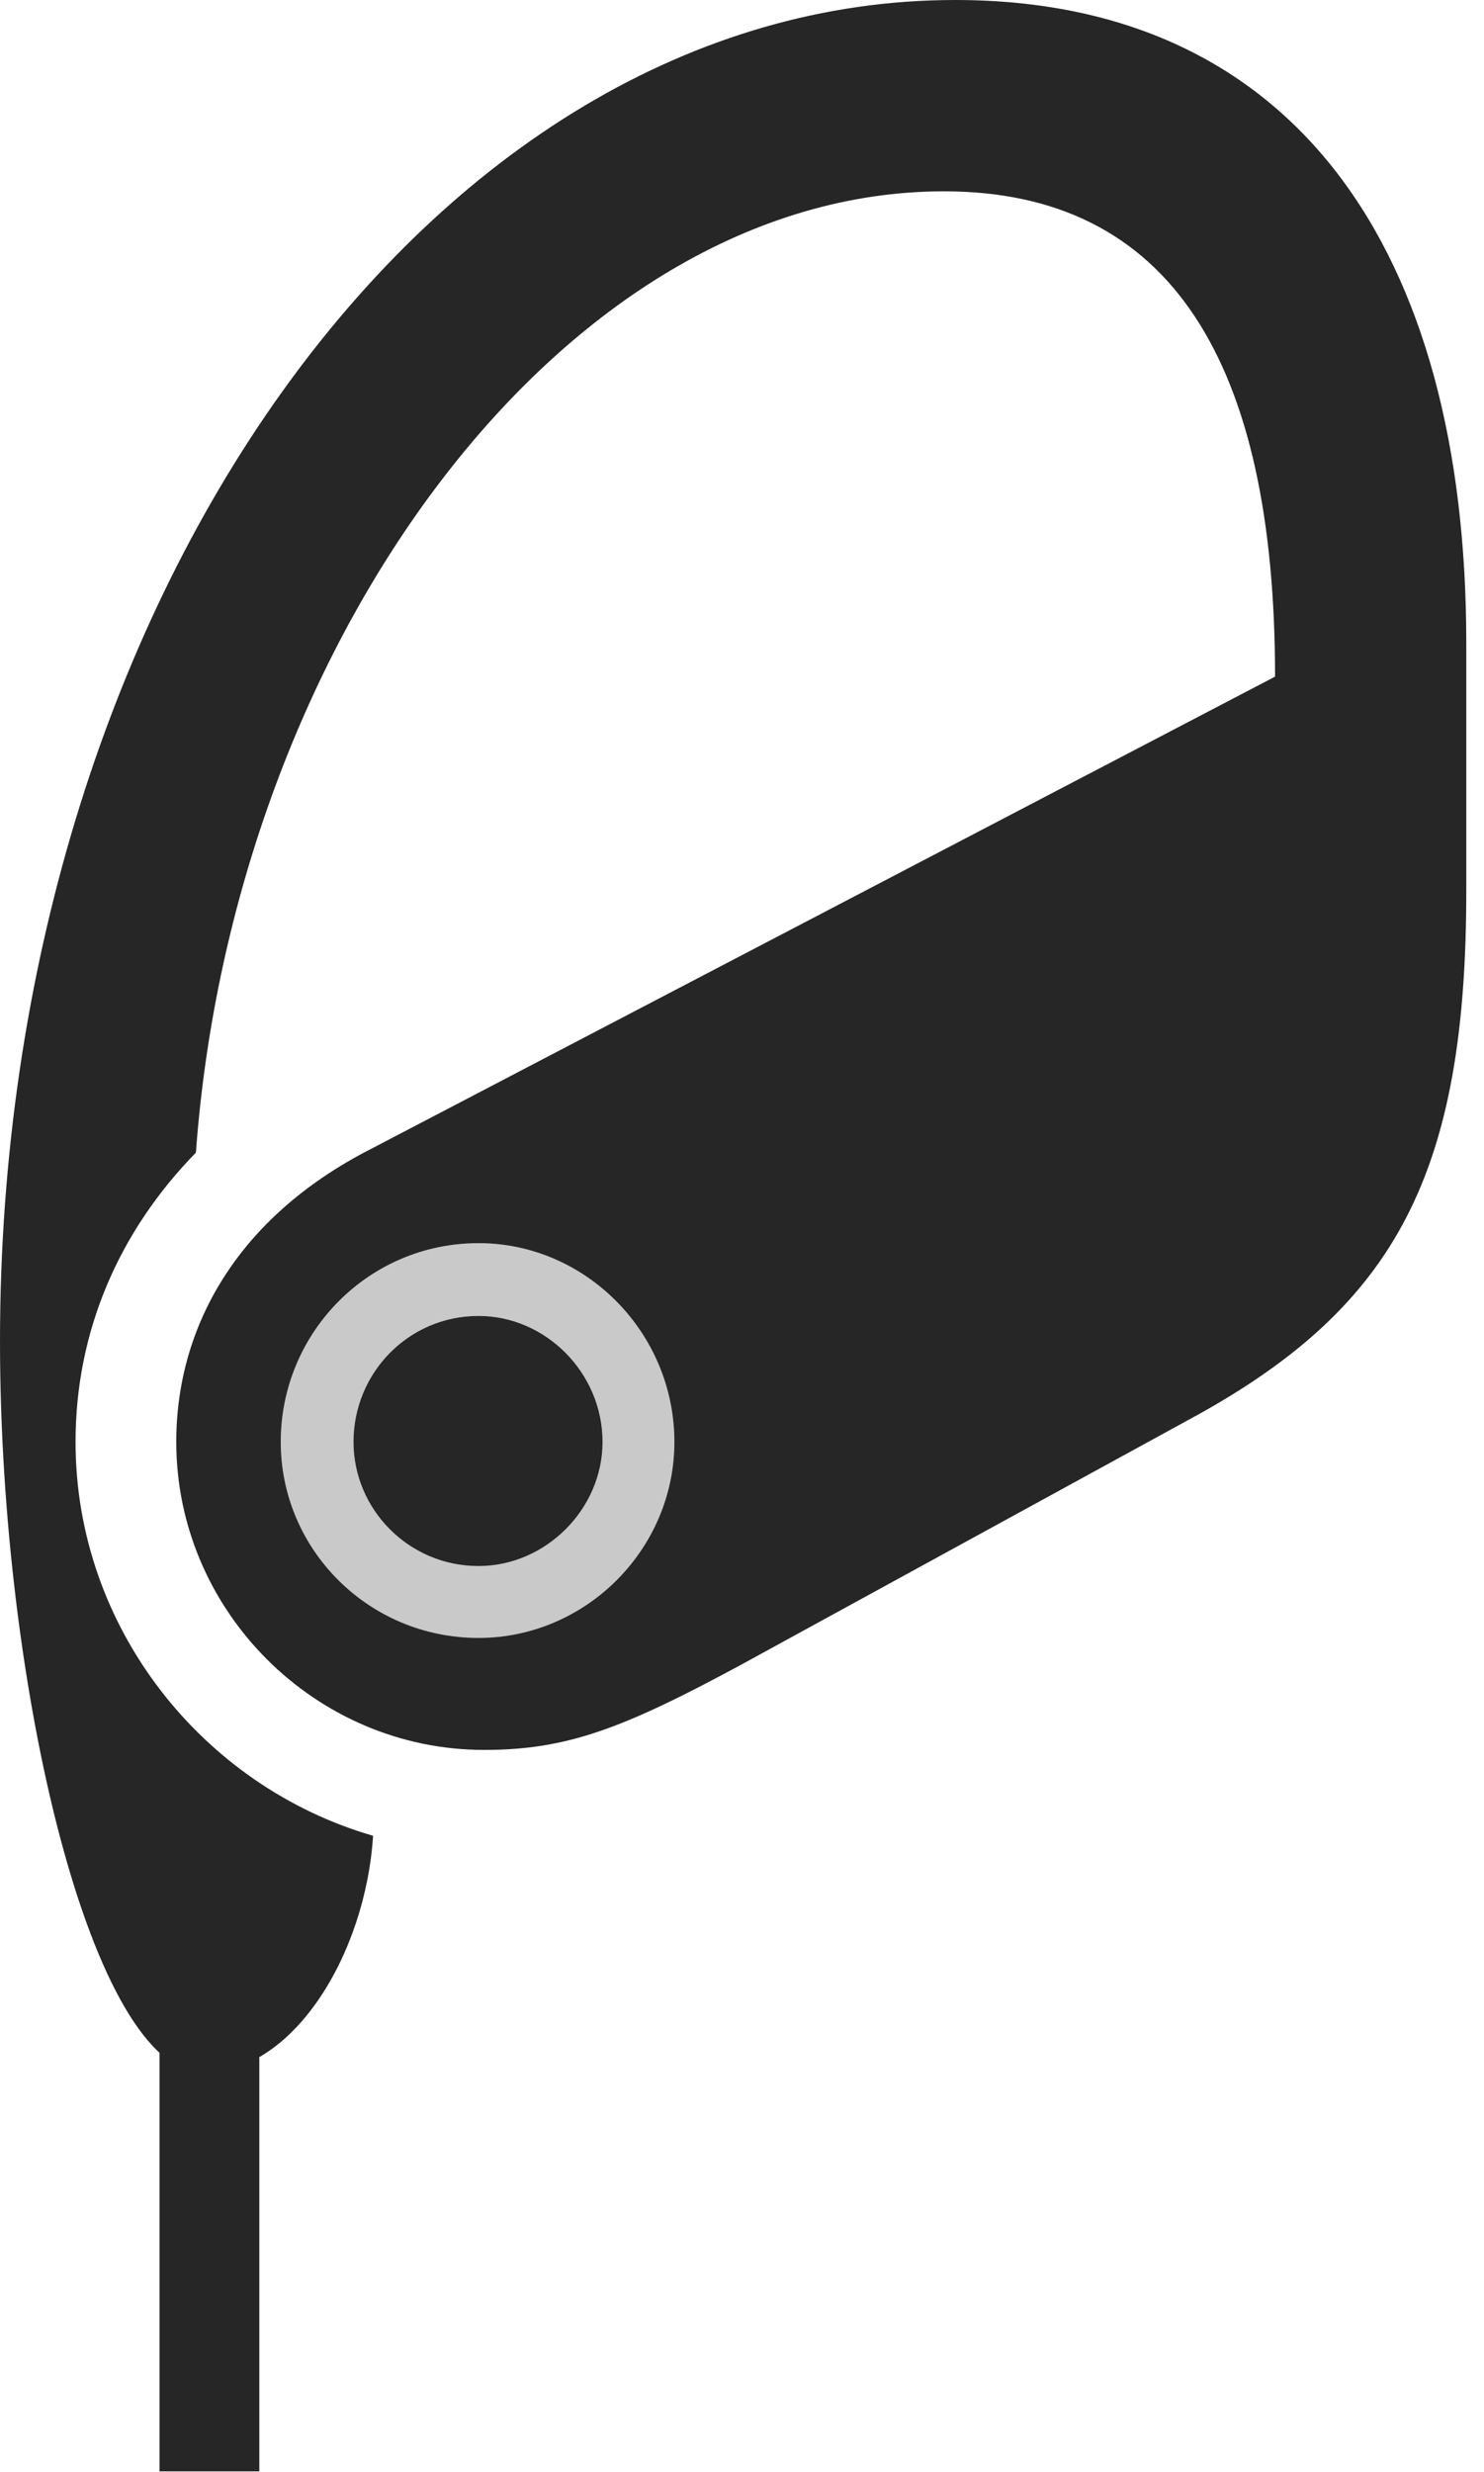 <?xml version="1.0" encoding="UTF-8"?>
<!--Generator: Apple Native CoreSVG 326-->
<!DOCTYPE svg
PUBLIC "-//W3C//DTD SVG 1.1//EN"
       "http://www.w3.org/Graphics/SVG/1.1/DTD/svg11.dtd">
<svg version="1.1" xmlns="http://www.w3.org/2000/svg" xmlns:xlink="http://www.w3.org/1999/xlink" viewBox="0 0 31.074 51.738">
 <g>
  <rect height="51.738" opacity="0" width="31.074" x="0" y="0"/>
  <path d="M20 0C9.023 0 0 12.598 0 28.066C0 35.332 1.934 43.379 4.258 43.379C6.152 43.379 7.656 40.879 7.812 38.418C4.238 37.383 1.582 34.062 1.582 30.176C1.582 27.871 2.48 25.781 4.102 24.121C4.883 13.438 11.797 4.004 19.766 4.004C24.512 4.004 26.699 7.578 26.699 14.16L7.734 24.062C4.961 25.488 3.691 27.773 3.691 30.176C3.691 33.711 6.602 36.621 10.137 36.621C11.875 36.621 13.047 36.172 15.508 34.844L25.078 29.609C29.238 27.305 30.703 24.531 30.703 18.652L30.703 13.457C30.703 5.215 27.09 0 20 0ZM10.02 34.277C7.715 34.277 5.879 32.422 5.879 30.176C5.879 27.891 7.715 26.016 10.02 26.016C12.266 26.016 14.121 27.891 14.121 30.176C14.121 32.422 12.266 34.277 10.02 34.277ZM10.02 32.773C11.426 32.773 12.617 31.582 12.617 30.176C12.617 28.73 11.426 27.539 10.02 27.539C8.555 27.539 7.402 28.73 7.402 30.176C7.402 31.582 8.555 32.773 10.02 32.773ZM3.34 51.719L5.43 51.719L5.43 42.363L3.34 42.363Z" fill="black" fill-opacity="0.85"/>
  <path d="M10.02 34.277C7.715 34.277 5.879 32.422 5.879 30.176C5.879 27.891 7.715 26.016 10.02 26.016C12.266 26.016 14.121 27.891 14.121 30.176C14.121 32.422 12.266 34.277 10.02 34.277ZM10.02 32.773C11.426 32.773 12.617 31.582 12.617 30.176C12.617 28.73 11.426 27.539 10.02 27.539C8.555 27.539 7.402 28.73 7.402 30.176C7.402 31.582 8.555 32.773 10.02 32.773Z" fill="black" fill-opacity="0.212"/>
 </g>
</svg>
